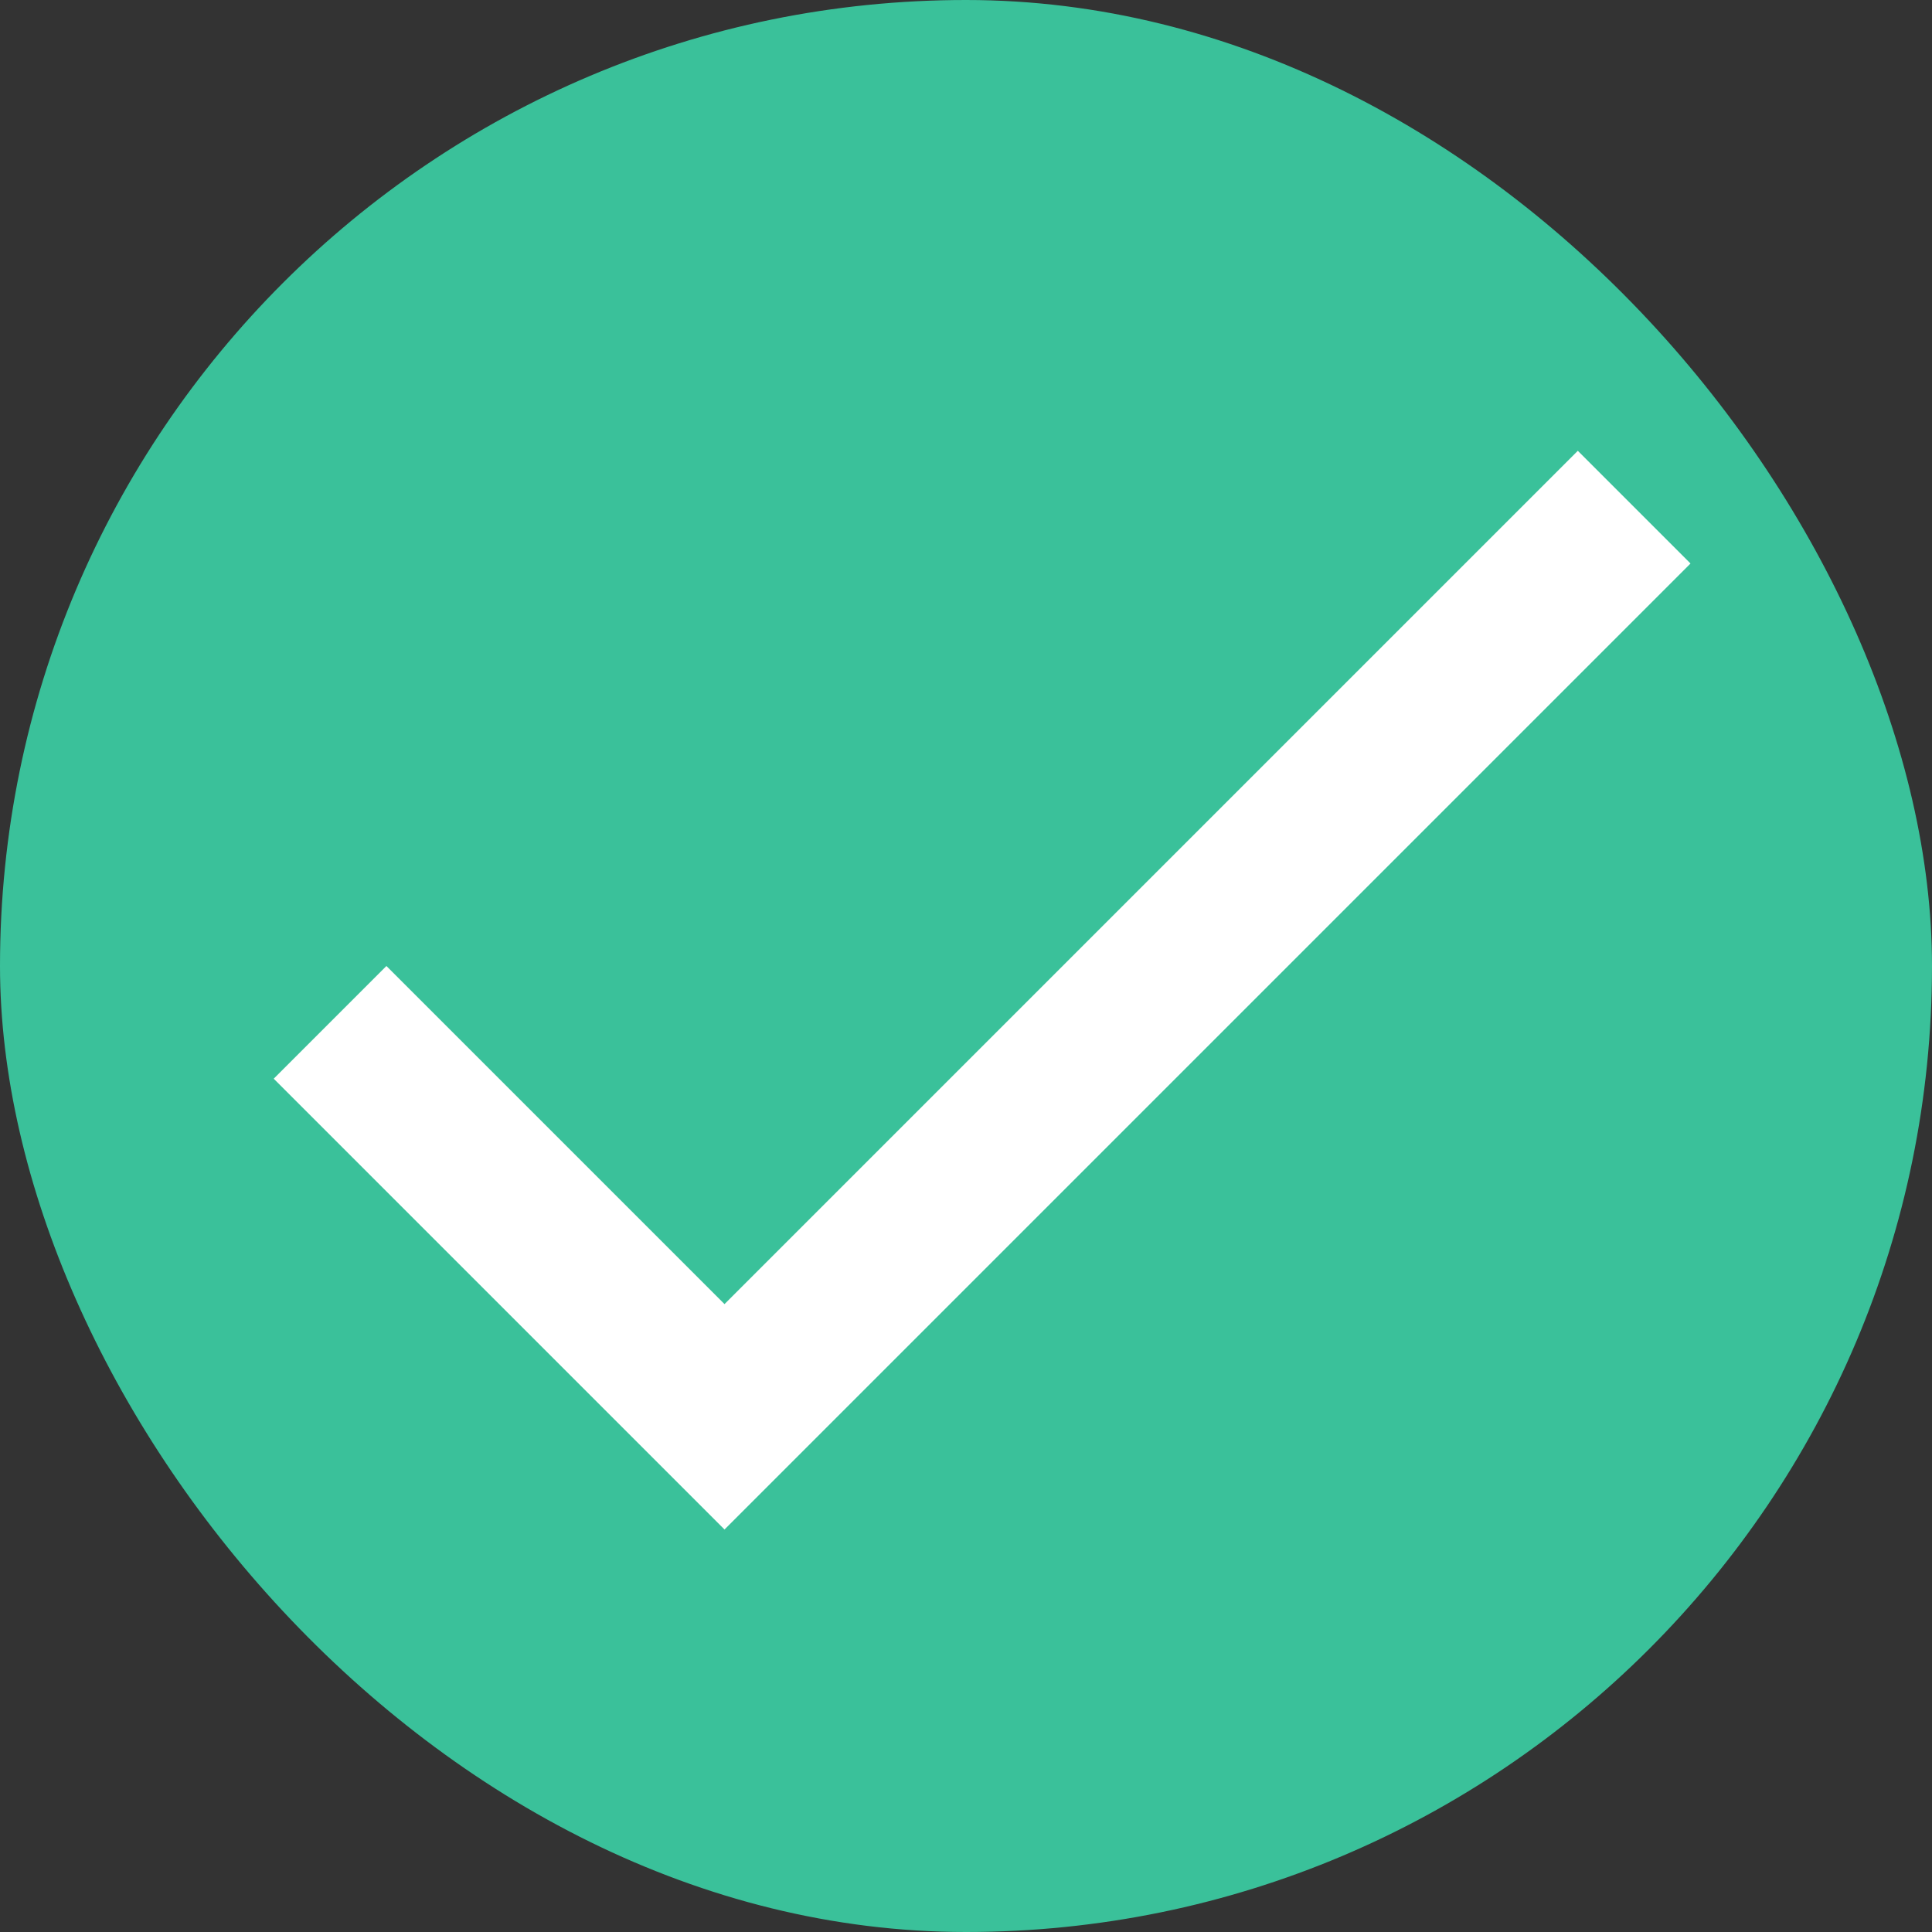 <svg width="321" height="321" viewBox="0 0 321 321" fill="none" xmlns="http://www.w3.org/2000/svg">
<rect x="0" y="0" width="321" height="321" fill="#333333" stroke="none"/>
<g clip-path="url(#clip0_1534_7387)">
<rect width="321" height="321" rx="160.5" fill="#3AC19A"/>
<path d="M120.376 216.675L64.201 160.5L45.476 179.225L120.376 254.125L280.876 93.625L262.151 74.9L120.376 216.675Z" fill="white"/>
</g>
<defs>
<clipPath id="clip0_1534_7387">
<rect width="321" height="321" rx="160.5" fill="white"/>
</clipPath>
</defs>
</svg>
